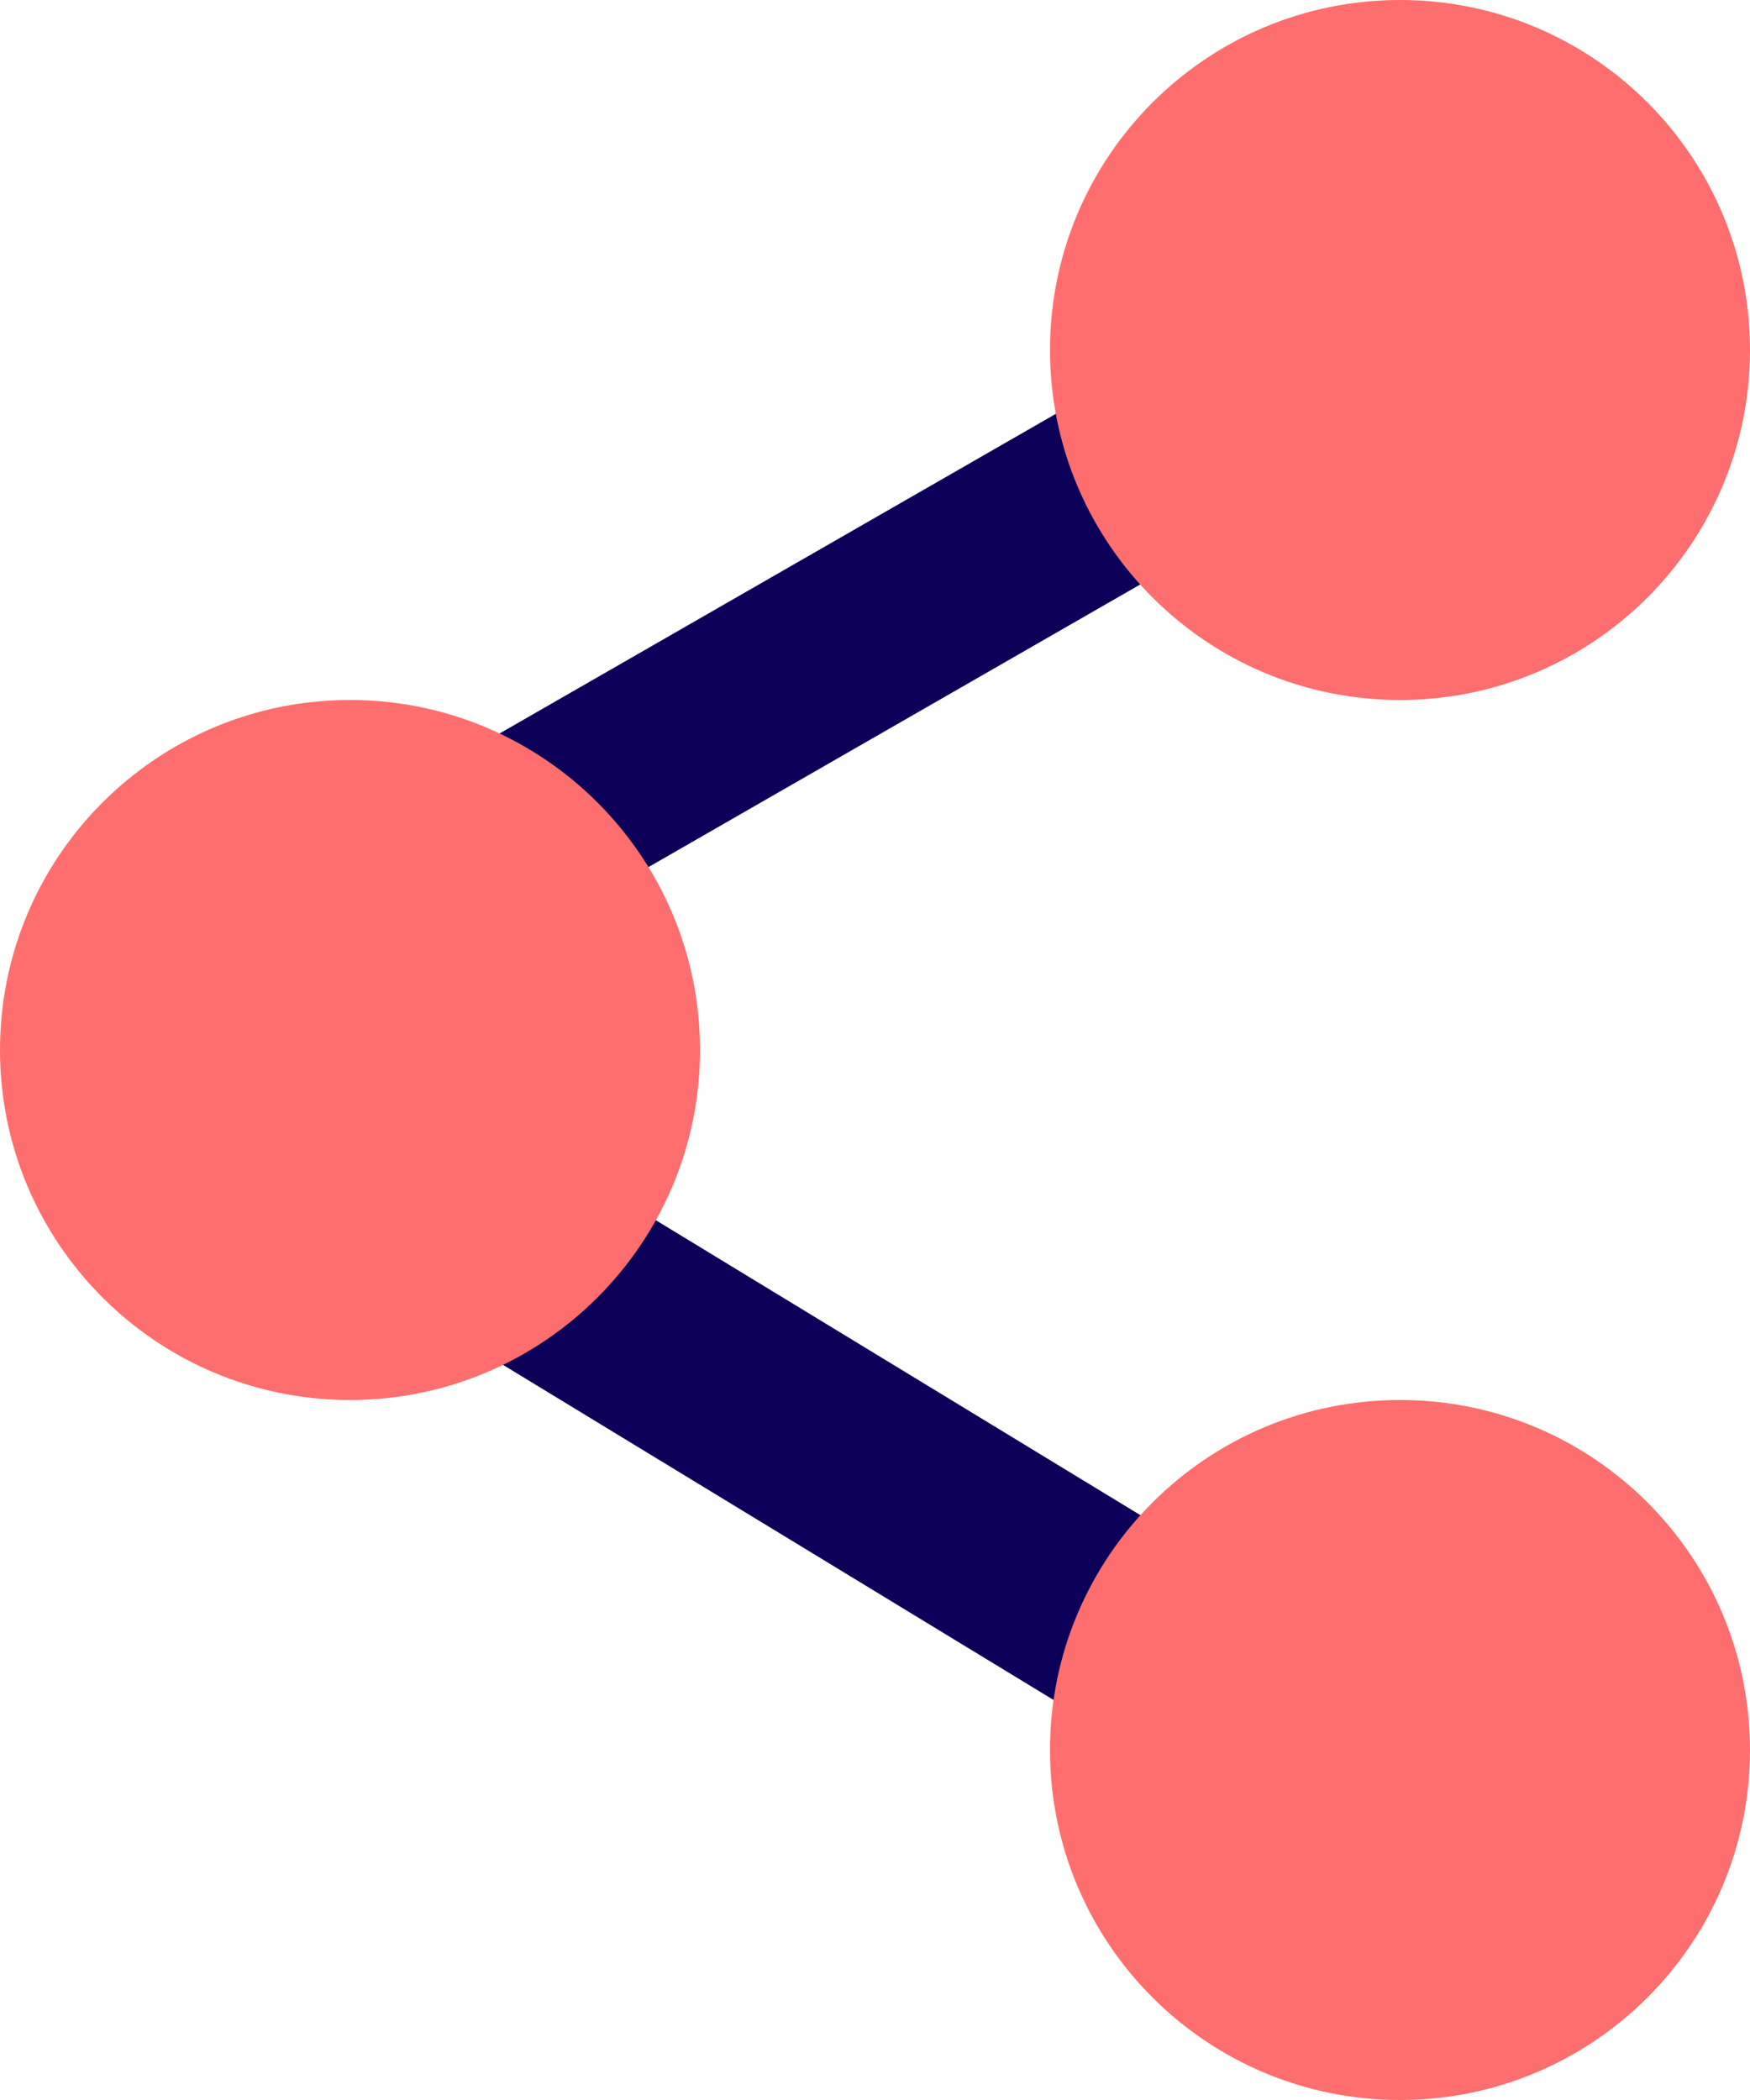 <?xml version="1.0" encoding="UTF-8"?>
<svg width="30px" height="36px" viewBox="0 0 30 36" version="1.1" xmlns="http://www.w3.org/2000/svg" xmlns:xlink="http://www.w3.org/1999/xlink">
    <!-- Generator: Sketch 50.2 (55047) - http://www.bohemiancoding.com/sketch -->
    <title>share</title>
    <desc>Created with Sketch.</desc>
    <defs></defs>
    <g id="Vivid.JS" stroke="none" stroke-width="1" fill="none" fill-rule="evenodd">
        <g id="Vivid-Icons" transform="translate(-202, -565)">
            <g id="Icons" transform="translate(37, 169)">
                <g id="share" transform="translate(156, 390)">
                    <g transform="translate(9, 6)" id="Shape">
                        <path d="M20.954,9.211 L7.818,16.76 L5.752,14.19 L18.889,6.641 L20.954,9.211 Z M20.86,26.772 L7.632,18.72 L5.551,21.528 L18.78,29.58 L20.86,26.772 Z" fill="#0C0058" fill-rule="nonzero"></path>
                        <path d="M6,12 C9.314,12 12,14.686 12,18 C12,21.314 9.314,24 6,24 C2.686,24 0,21.314 0,18 C0,14.686 2.686,12 6,12 Z M24,0 C27.314,0 30,2.686 30,6 C30,9.314 27.314,12 24,12 C20.686,12 18,9.314 18,6 C18,2.686 20.686,0 24,0 Z M24,24 C27.314,24 30,26.686 30,30 C30,33.314 27.314,36 24,36 C20.686,36 18,33.314 18,30 C18,26.686 20.686,24 24,24 Z" fill="#FF6E6E" fill-rule="nonzero"></path>
                    </g>
                </g>
            </g>
        </g>
    </g>
</svg>